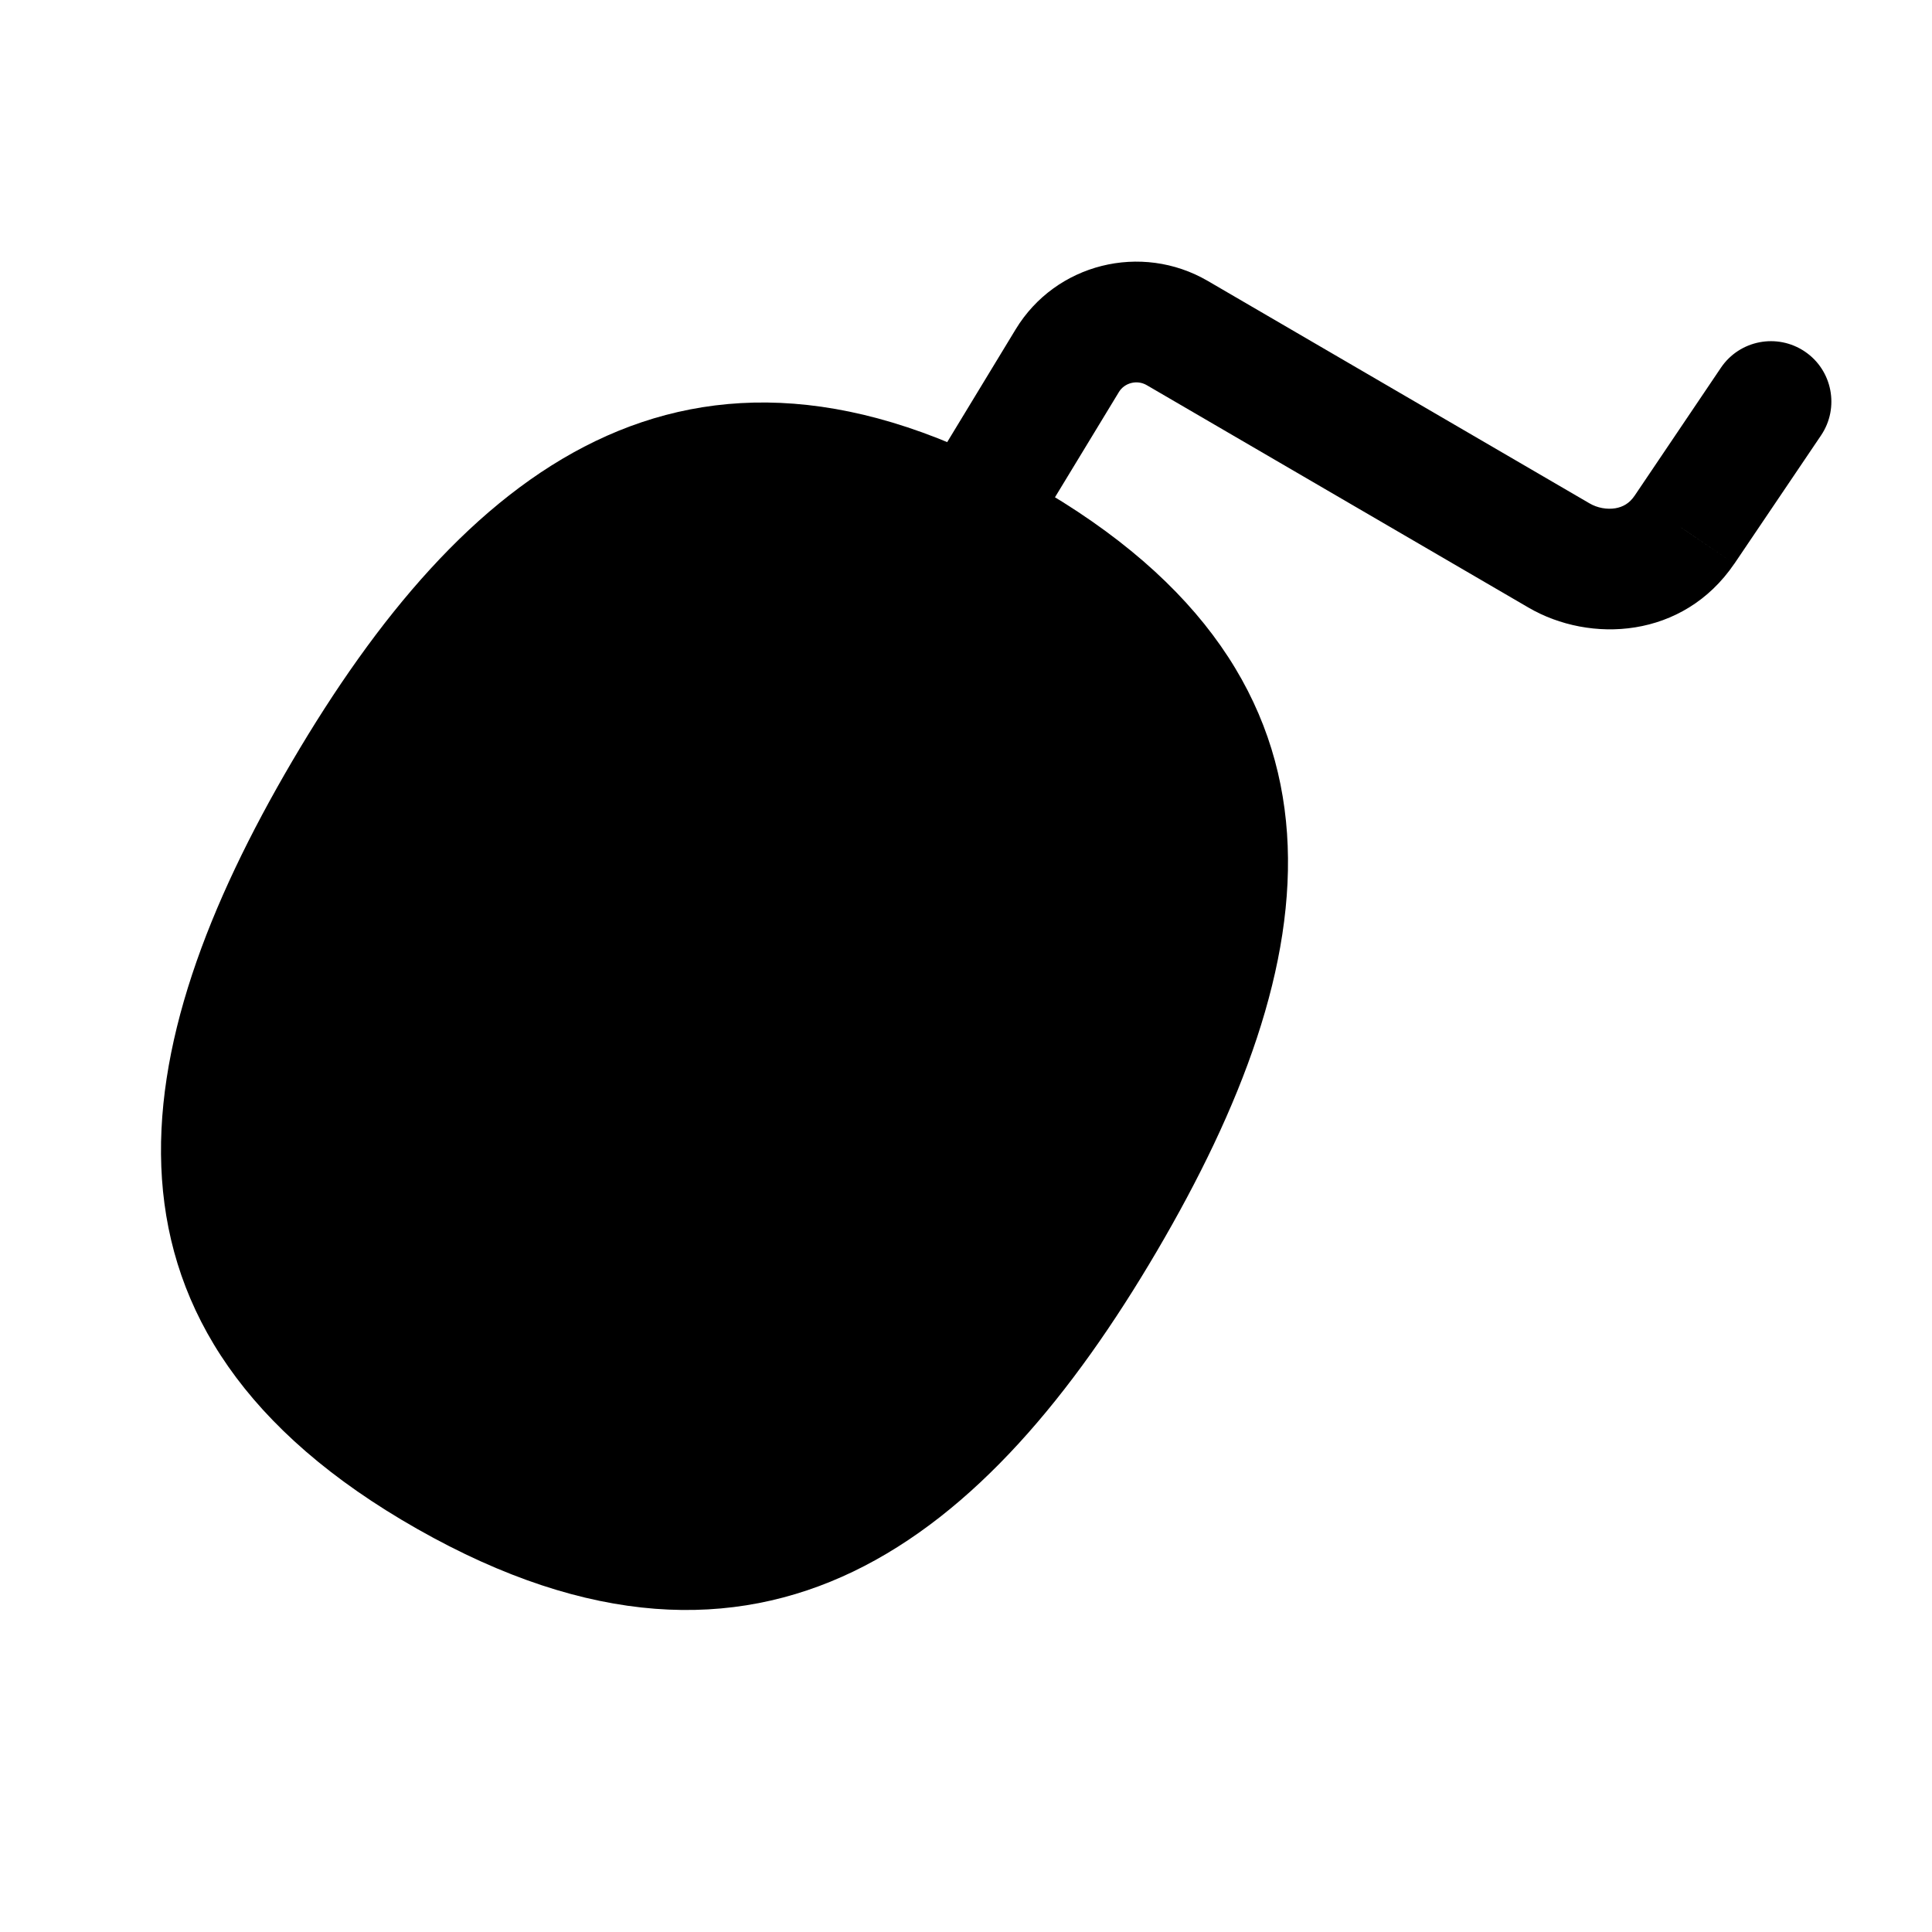 <svg viewBox="0 0 24 24" xmlns="http://www.w3.org/2000/svg"><path d="M22.622 5.408C22.853 5.065 22.763 4.598 22.42 4.367C22.076 4.135 21.61 4.225 21.378 4.568L22.622 5.408ZM14.624 4.137L14.246 4.785L14.624 4.137ZM13.259 4.48L13.9 4.869V4.869L13.259 4.48ZM20.924 6.581L21.544 7.003L21.546 7.001L20.924 6.581ZM19.366 6.9L18.988 7.548L19.366 6.9ZM11.624 8.916C11.854 8.571 11.761 8.106 11.416 7.876C11.071 7.646 10.606 7.739 10.376 8.084L11.624 8.916ZM9.376 9.584C9.146 9.929 9.239 10.394 9.584 10.624C9.929 10.854 10.394 10.761 10.624 10.416L9.376 9.584ZM21.378 4.568L20.303 6.162L21.546 7.001L22.622 5.408L21.378 4.568ZM19.744 6.252L15.002 3.489L14.246 4.785L18.988 7.548L19.744 6.252ZM12.617 4.091L11.628 5.72L12.91 6.499L13.9 4.869L12.617 4.091ZM15.002 3.489C14.178 3.01 13.114 3.272 12.617 4.091L13.9 4.869C13.968 4.757 14.123 4.713 14.246 4.785L15.002 3.489ZM20.304 6.16C20.241 6.253 20.16 6.298 20.066 6.314C19.962 6.331 19.842 6.31 19.744 6.252L18.988 7.548C19.751 7.993 20.908 7.938 21.544 7.003L20.304 6.16ZM10.376 8.084L9.376 9.584L10.624 10.416L11.624 8.916L10.376 8.084Z"/><path d="M5.185 18.994C0.89 16.557 1.537 13.019 3.631 9.454C5.726 5.888 8.52 3.569 12.815 6.006C17.11 8.443 16.463 11.981 14.369 15.546C12.274 19.112 9.48 21.431 5.185 18.994Z"/></svg>